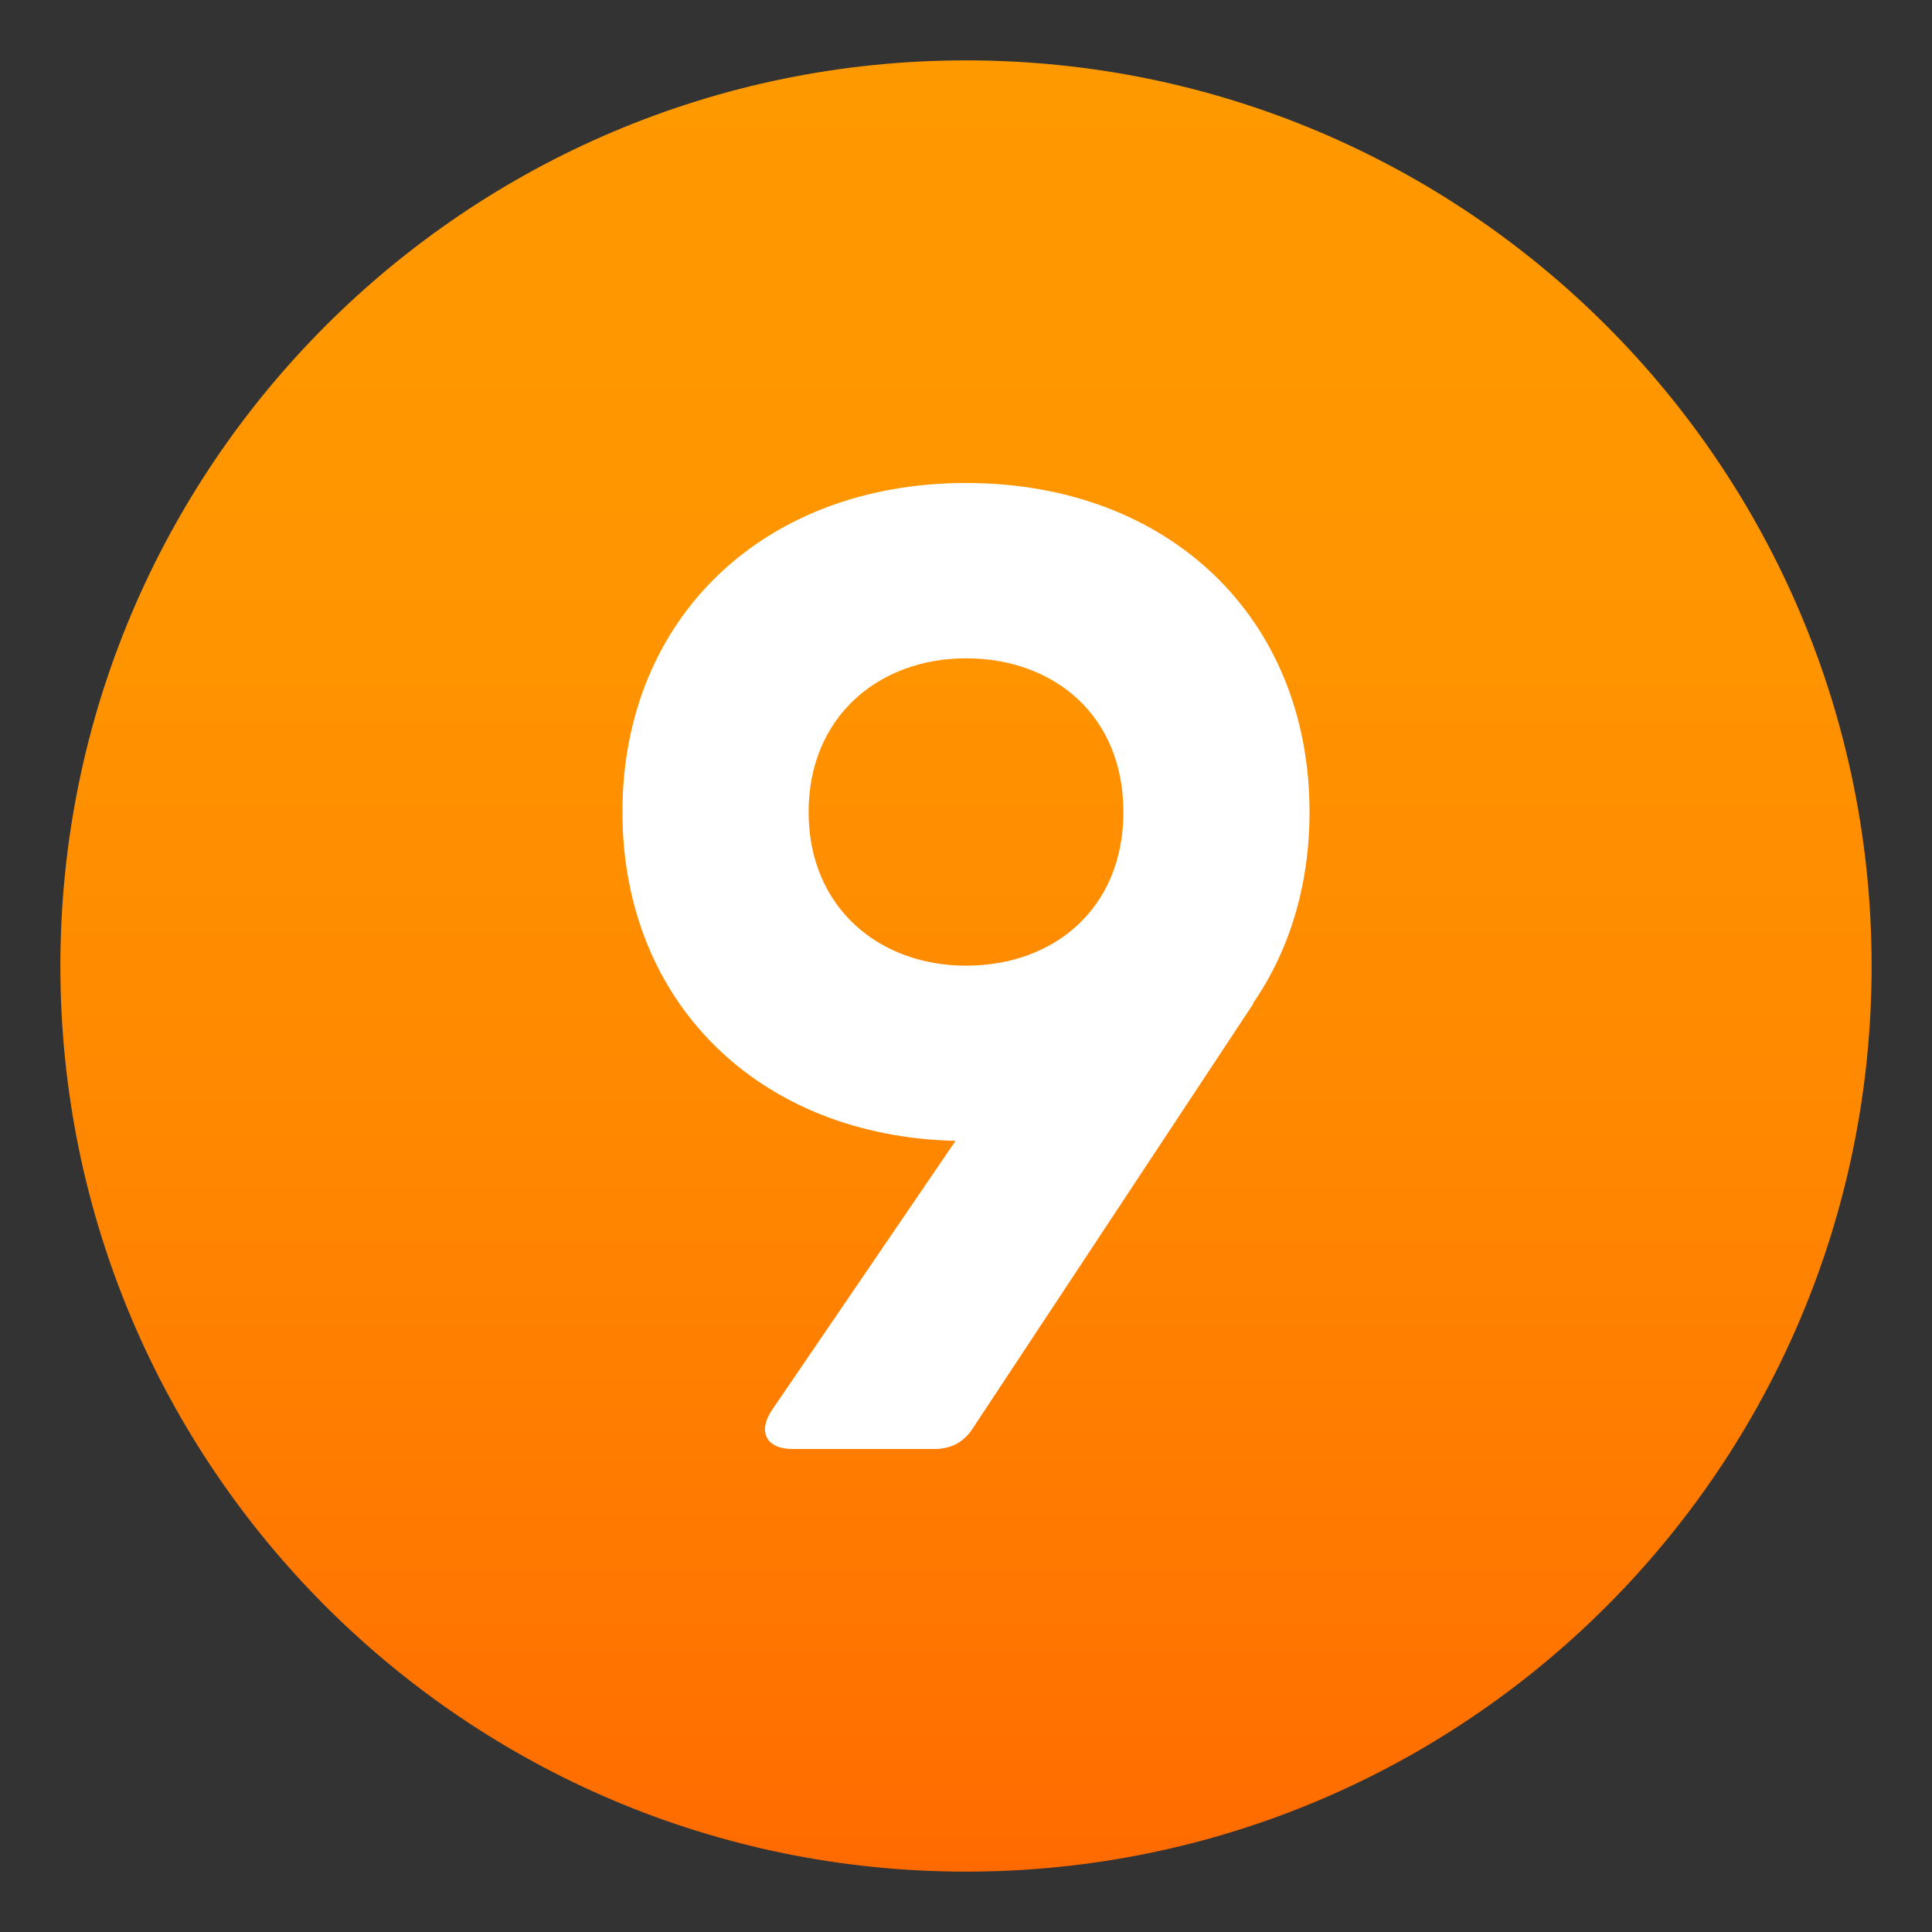 <svg enable-background="new 0 0 64 64" height="64" viewBox="0 0 64 64" width="64" xmlns="http://www.w3.org/2000/svg" xmlns:xlink="http://www.w3.org/1999/xlink"><rect x="0" y="0" width="64" height="64" fill="#333333" stroke="none"/><linearGradient id="a" gradientUnits="userSpaceOnUse" x1="32" x2="32" y1="2" y2="62.001"><stop offset="0" stop-color="#f90"/><stop offset=".287" stop-color="#ff9500"/><stop offset=".585" stop-color="#f80"/><stop offset=".887" stop-color="#ff7400"/><stop offset="1" stop-color="#ff6a00"/></linearGradient><path d="m2 32c0-16.564 13.439-30 30-30 16.572 0 30 13.436 30 30 0 16.57-13.428 30-30 30-16.561 0-30-13.43-30-30z" fill="url(#a)"/><path d="m41.507 33.237.013.007-9.296 14.072c-.303.471-.729.684-1.278.684h-4.698c-.853 0-1.155-.561-.685-1.277l6.09-8.93c-6.52-.152-11.034-4.592-11.034-10.895 0-6.413 4.676-10.898 11.381-10.898 6.738 0 11.38 4.485 11.38 10.898 0 2.438-.671 4.599-1.873 6.339zm-9.507-1.248c2.926 0 5.214-1.906 5.214-5.09 0-3.185-2.288-5.091-5.214-5.091-2.893 0-5.214 1.94-5.214 5.091s2.321 5.09 5.214 5.09z" fill="#fff"/></svg>